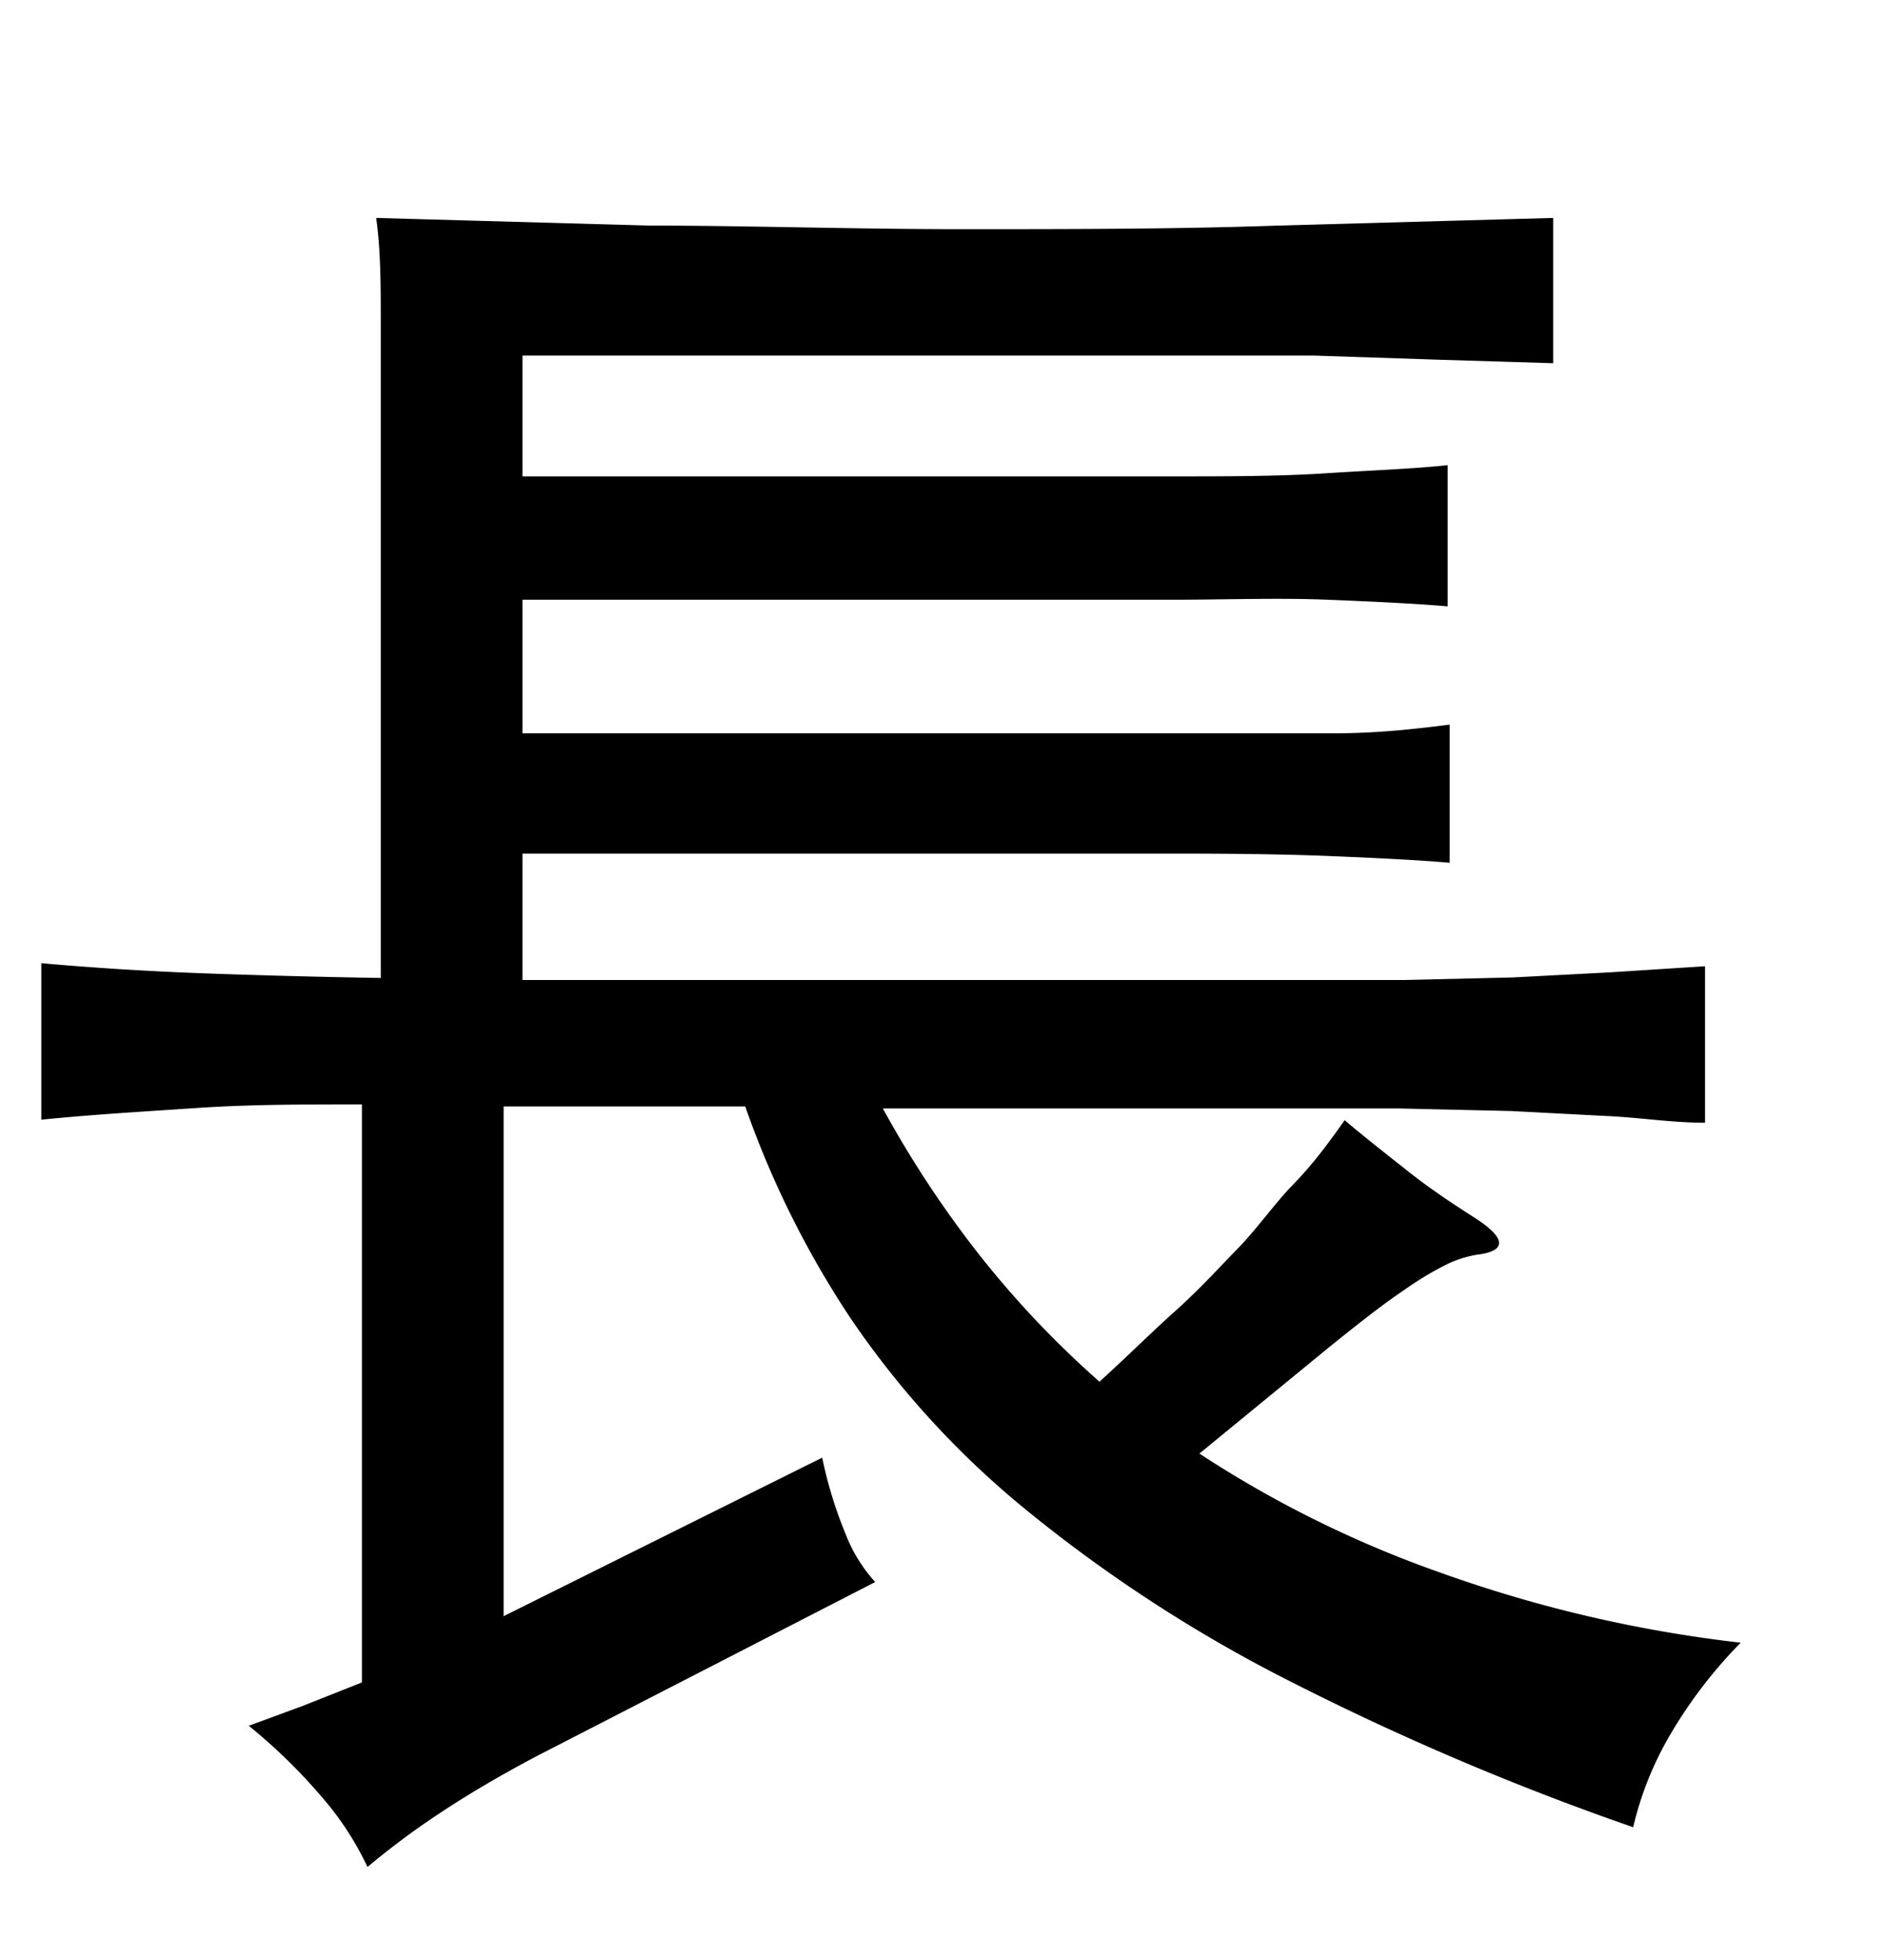 <svg xmlns="http://www.w3.org/2000/svg" width="0.51in" height="0.53in" viewBox="0 0 37 38"><title>Artboard 174</title><path d="M23.53,28.29a21.81,21.81,0,0,0,4.74,2.34A26.2,26.2,0,0,0,34.15,32a9.18,9.18,0,0,0-1.41,1.85,6.5,6.5,0,0,0-.7,1.77,53.51,53.51,0,0,1-7-3,28.57,28.57,0,0,1-5-3.3,17.58,17.58,0,0,1-3.35-3.68,18.57,18.57,0,0,1-2.07-4.16H9.88v10l6.25-3.11a8.33,8.33,0,0,0,.46,1.5,3,3,0,0,0,.58.94l-6.63,3.41c-.74.39-1.36.76-1.86,1.09a15.51,15.51,0,0,0-1.47,1.09A6,6,0,0,0,6.29,35a10.77,10.77,0,0,0-1.41-1.37l1.06-.39,1.16-.46V21.44c-1.11,0-2.19,0-3.23.07s-2.07.13-3.06.23V18.67c1,.09,2.11.16,3.22.2s2.26.07,3.44.09V8.86c0-1.09,0-2,0-2.74s0-1.43-.09-2.07l5.35.15c1.93,0,4,.07,6.12.07s4.22,0,6.22-.07l5.4-.15V6.9l-2.29-.07-2.41-.08c-.86,0-1.83,0-2.9,0H10.25V9.12H23c1.06,0,2.07,0,3-.06s1.76-.09,2.4-.16v2.77c-.57-.05-1.35-.09-2.35-.13s-2,0-3.09,0H10.25v2.62H23c1.24,0,2.29,0,3.17,0s1.63-.09,2.27-.17V16.7c-.57-.05-1.34-.09-2.31-.13s-2-.05-3.13-.05H10.25V19H24.94c1,0,1.82,0,2.59,0l2.14-.05,1.91-.1,1.87-.12v3.07c-.64,0-1.27-.1-1.89-.13l-1.92-.1-2.19-.05-2.62,0H17.32a20.91,20.91,0,0,0,1.86,2.83,19,19,0,0,0,2.39,2.53c.54-.49,1-.95,1.48-1.38s.86-.85,1.24-1.24S25,23.39,25.38,23s.69-.81,1-1.25c.34.29.76.62,1.24,1s.93.67,1.35.94c.59.39.58.63,0,.7a2.15,2.15,0,0,0-.55.17,6.2,6.2,0,0,0-.87.52c-.39.26-.89.65-1.52,1.16Z"/></svg>